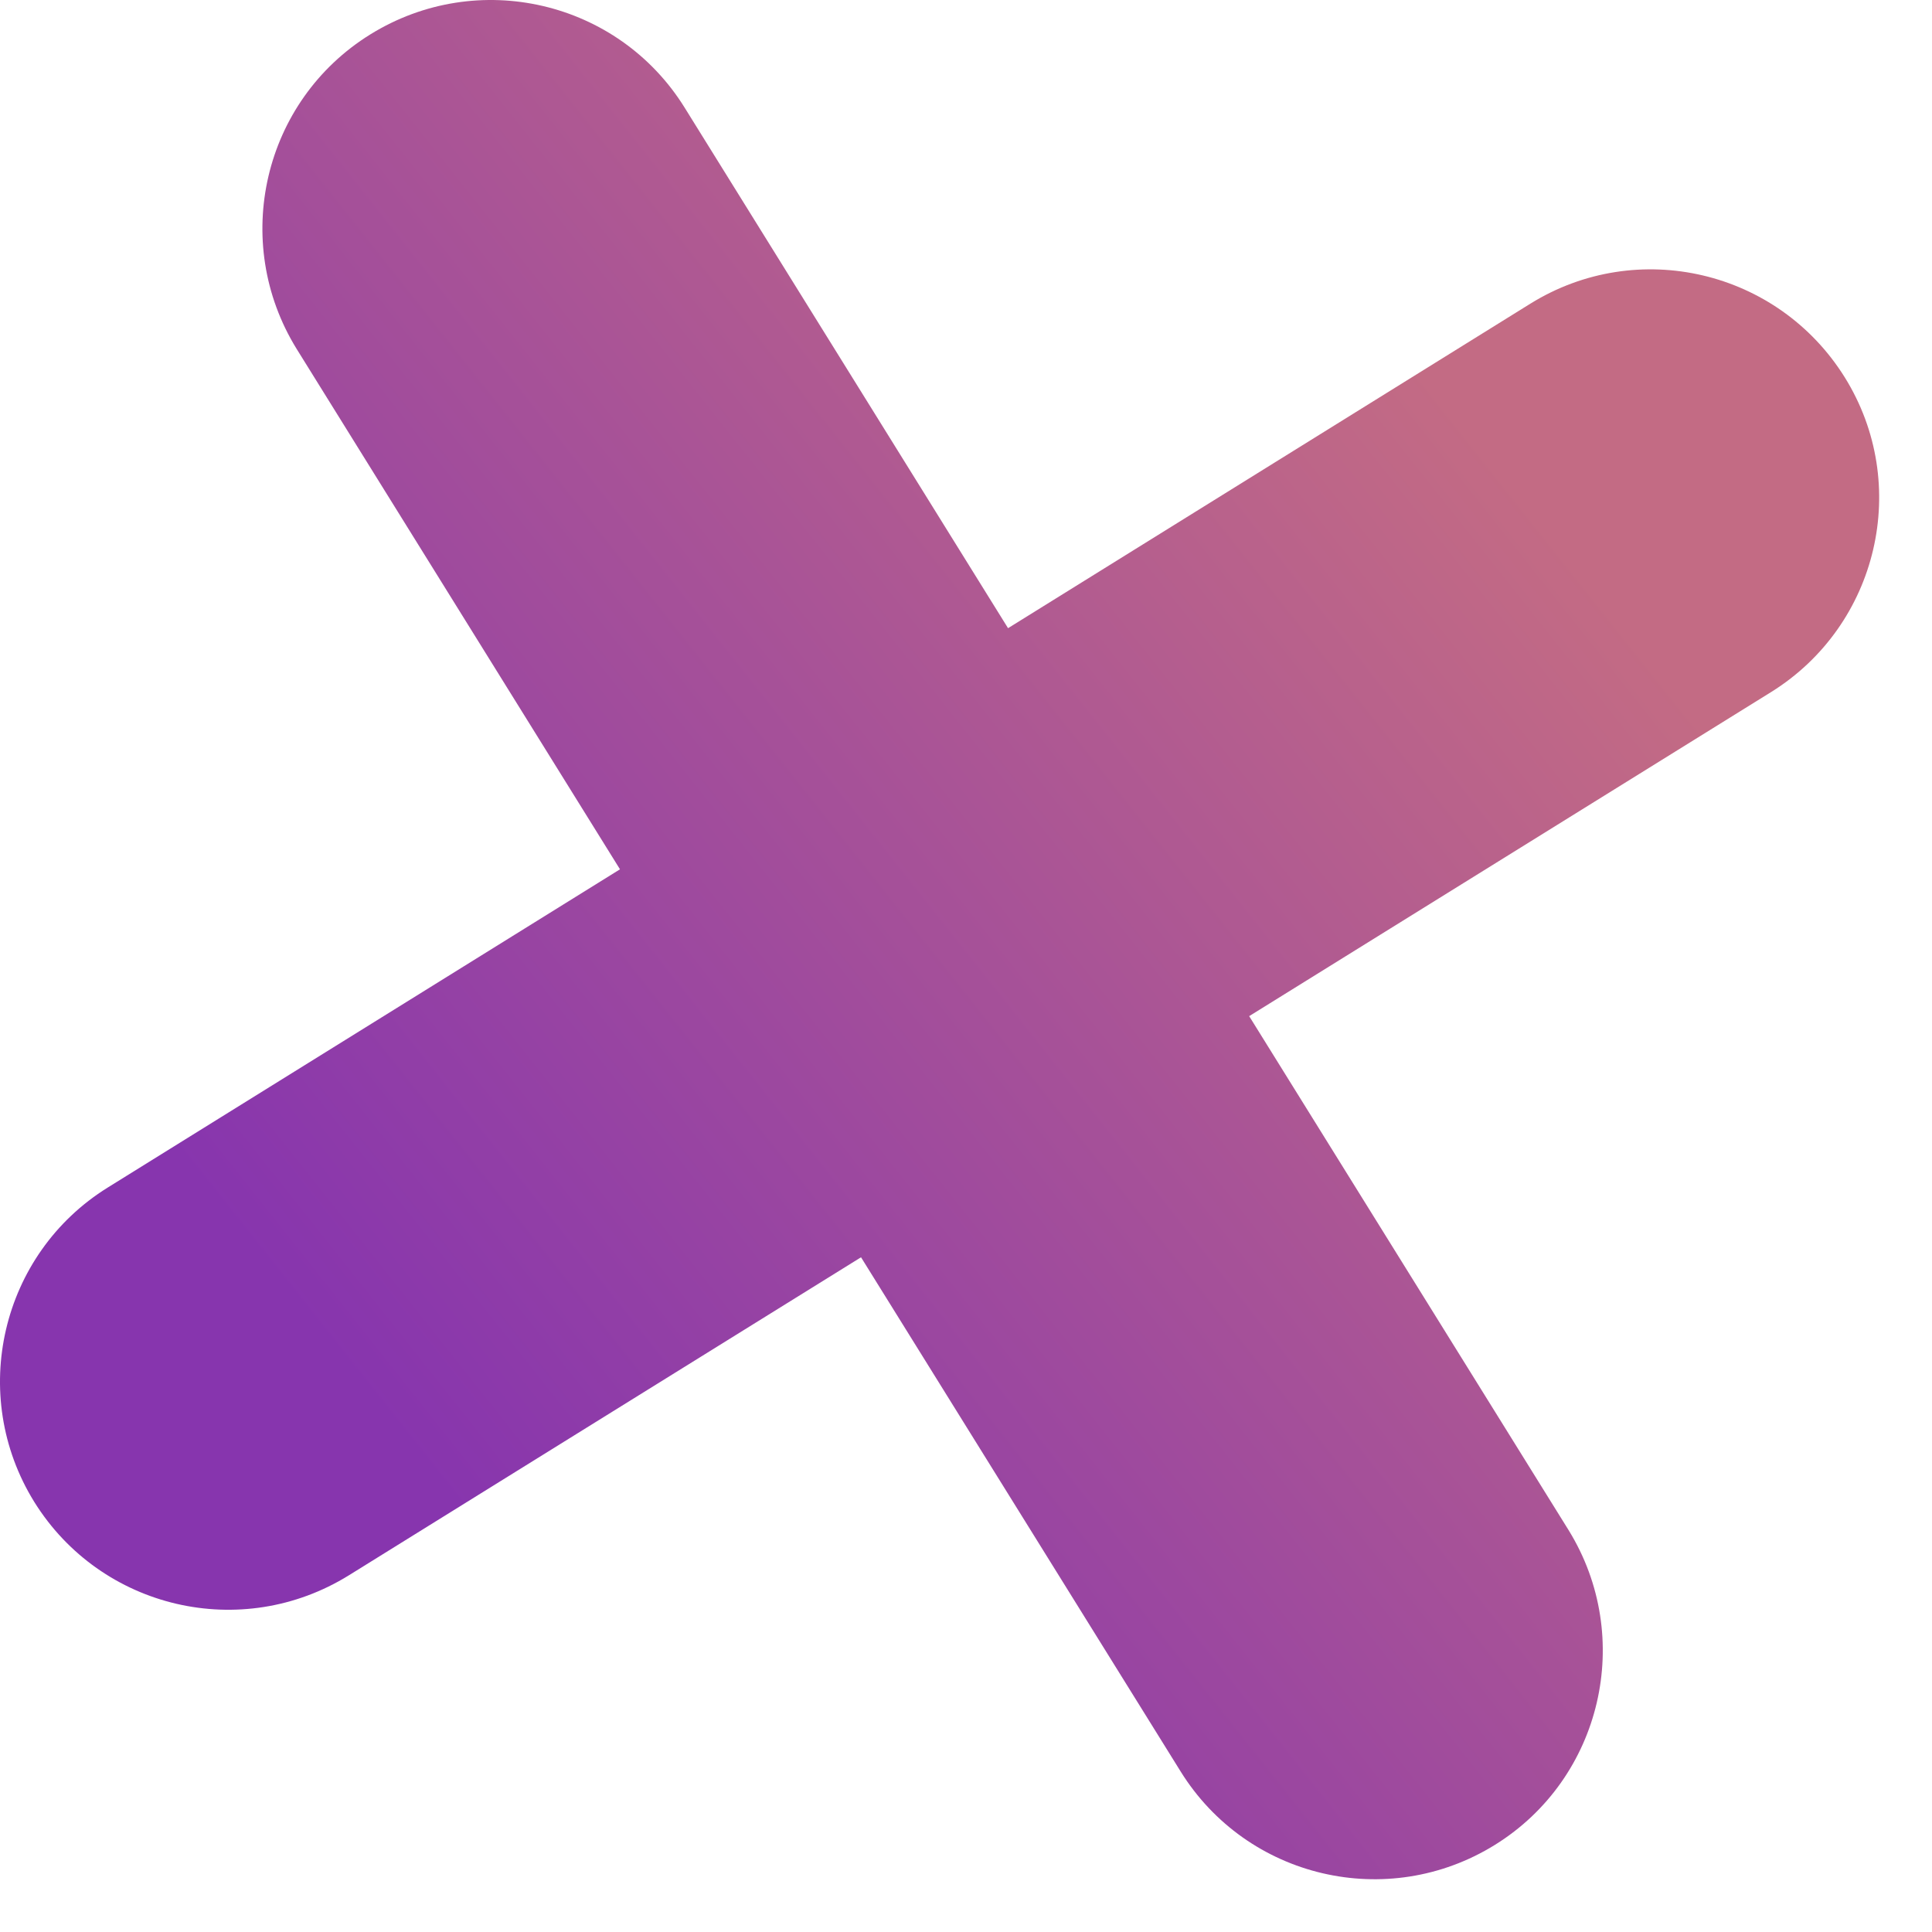 <svg width="21" height="21" viewBox="0 0 21 21" fill="none" xmlns="http://www.w3.org/2000/svg">
    <path fill-rule="evenodd" clip-rule="evenodd"
          d="M3.224 3.792C2.505 2.627 2.859 1.097 4.025 0.374C5.19 -0.348 6.72 0.006 7.443 1.172L10.957 6.828L16.634 3.301C17.799 2.578 19.326 2.937 20.052 4.102C20.775 5.264 20.417 6.794 19.255 7.52L13.578 11.045L17.05 16.632C17.769 17.797 17.414 19.33 16.249 20.053C15.083 20.776 13.553 20.418 12.831 19.252L9.359 13.666L3.792 17.123C2.626 17.846 1.099 17.491 0.373 16.326C-0.349 15.161 0.009 13.63 1.171 12.908L6.739 9.449L3.224 3.792Z"
          fill="url(#paint0_linear)"/>
    <defs>
        <linearGradient id="paint0_linear" x1="20.426" y1="10.213" x2="7.887" y2="20.158"
                        gradientUnits="userSpaceOnUse">
            <stop stop-color="#C36B84"/>
            <stop offset="1" stop-color="#8735AE"/>
        </linearGradient>
    </defs>
</svg>
